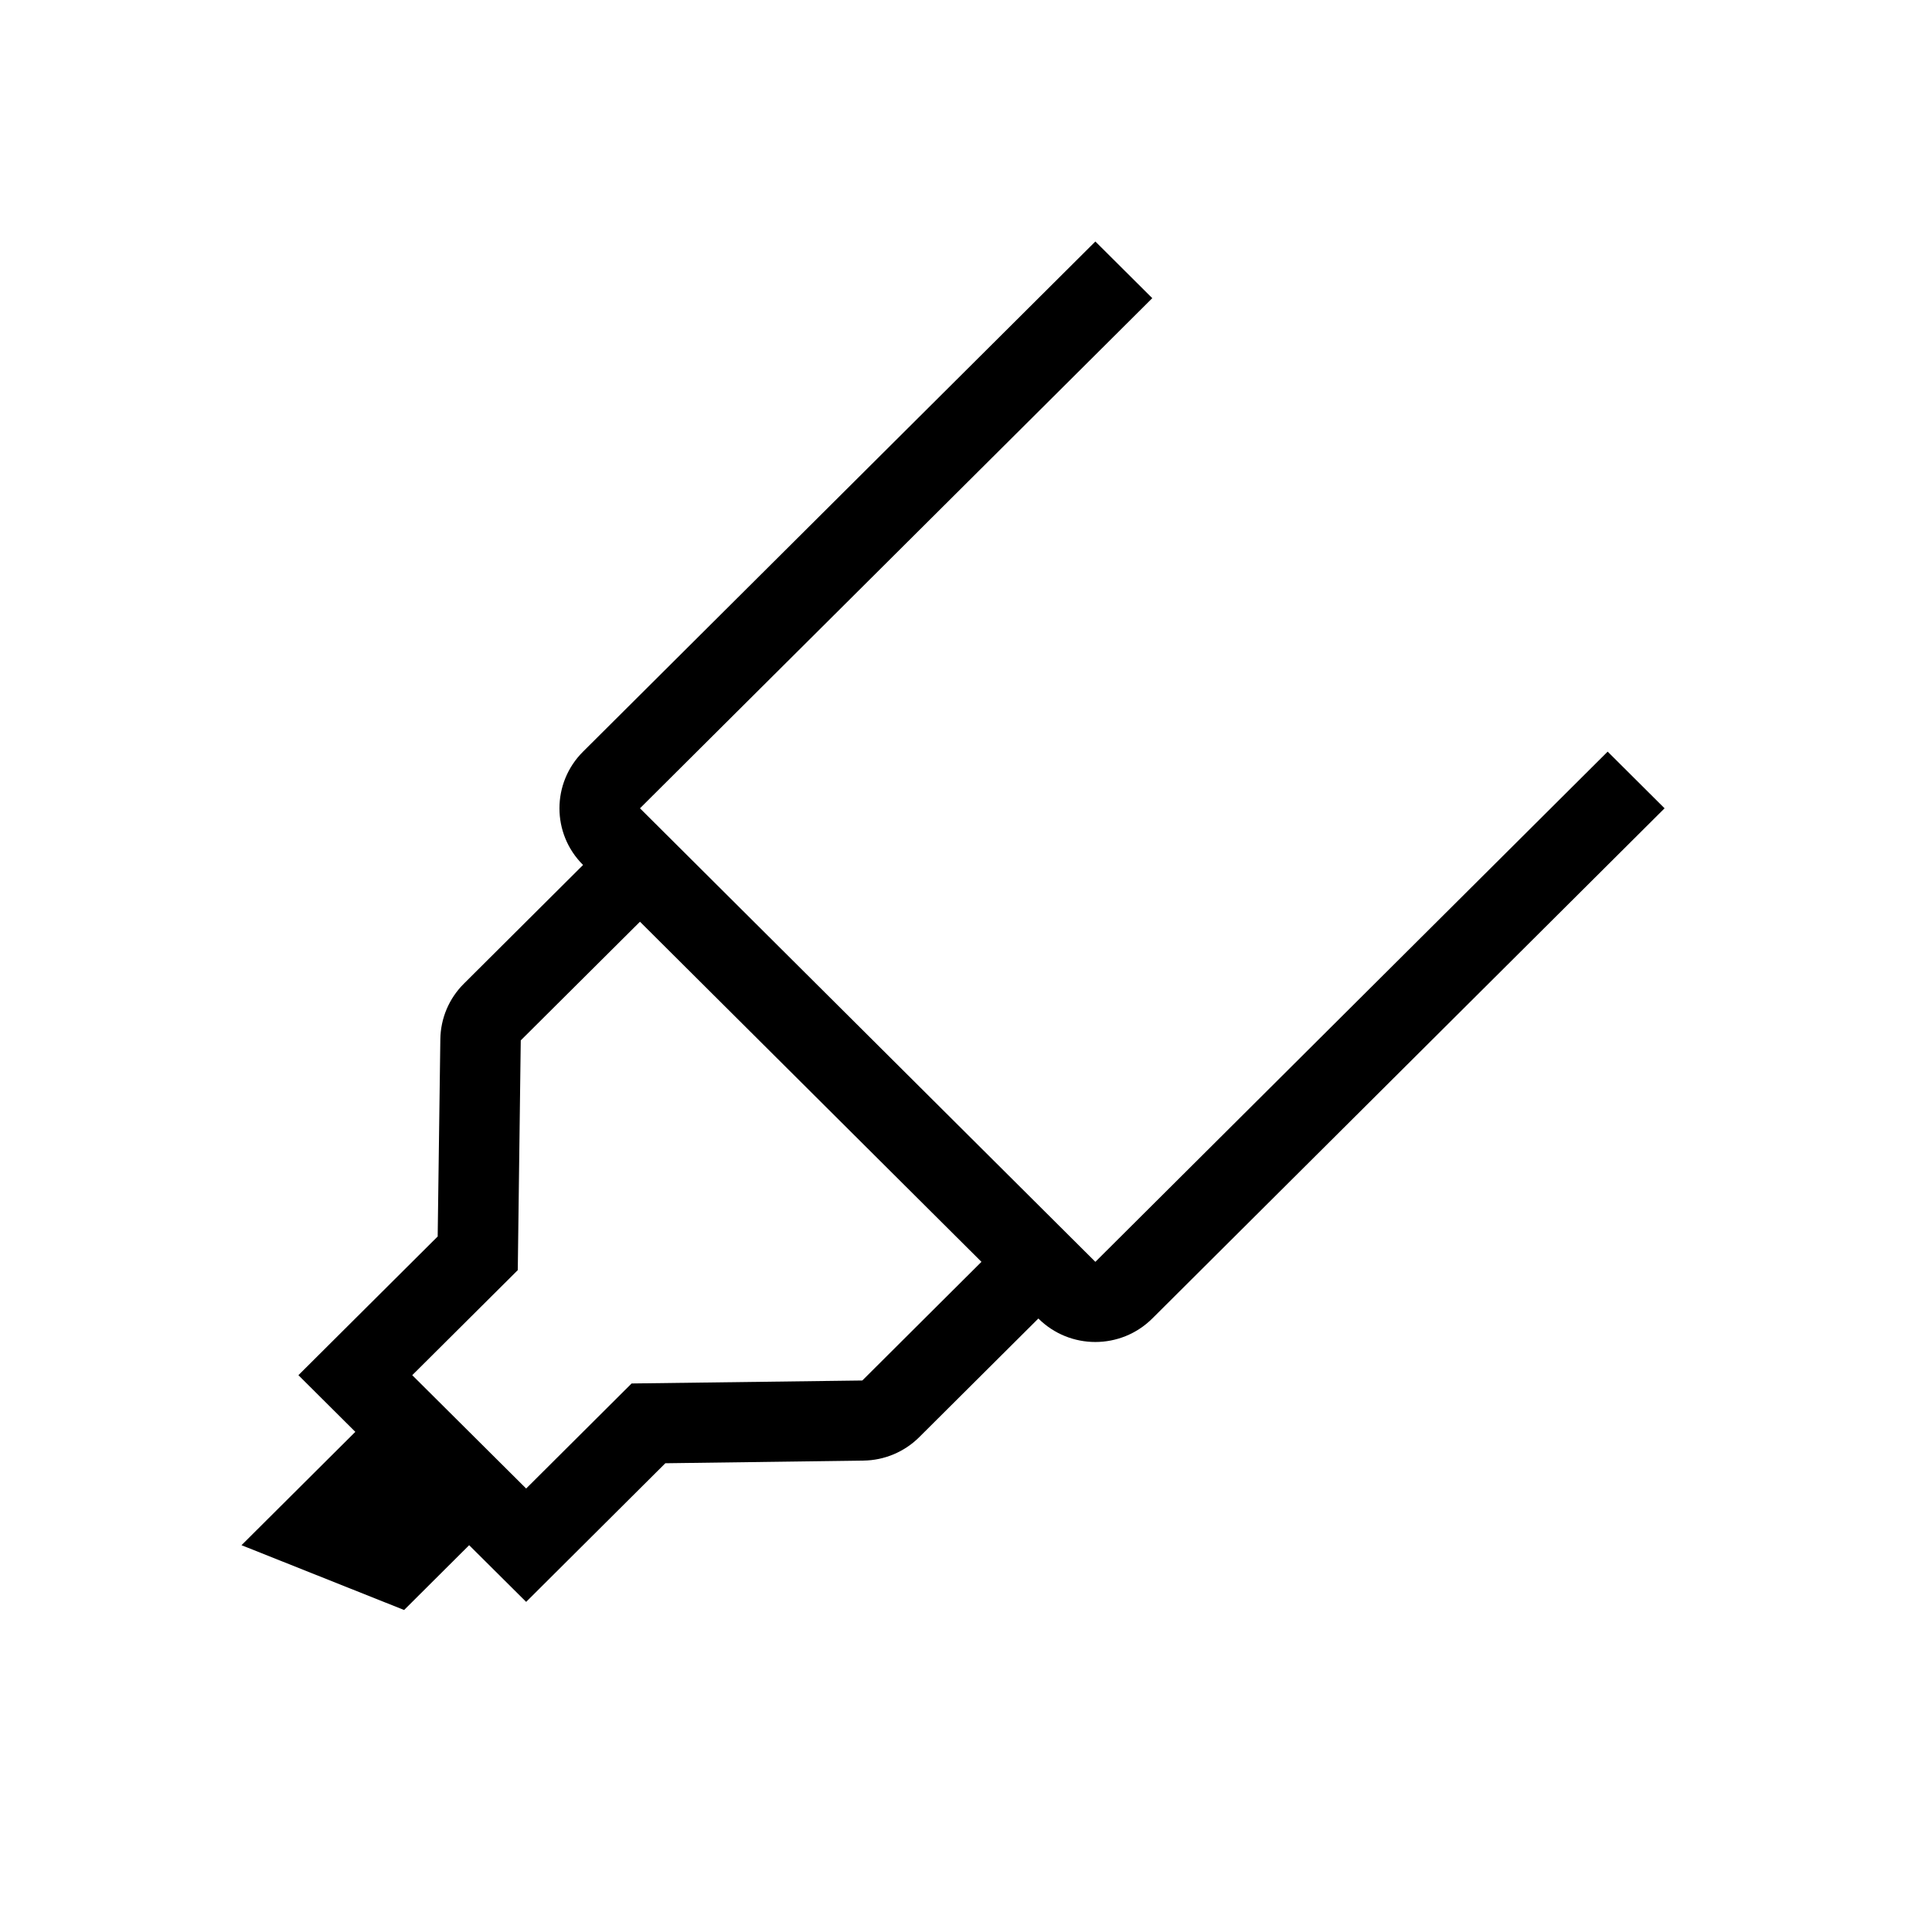 <svg viewBox="0 0 24 24" xmlns="http://www.w3.org/2000/svg">
<path fill-rule="evenodd" clip-rule="evenodd" d="M14.314 3.704L7.95 10.041L13.607 15.675L19.971 9.337L20.678 10.041L14.314 16.379C13.923 16.768 13.29 16.768 12.899 16.379L11.419 17.853C11.235 18.036 10.986 18.141 10.725 18.144L8.265 18.177L6.536 19.899L5.828 19.195L5.02 20L3 19.195L4.414 17.787L3.707 17.083L5.437 15.36L5.47 12.911C5.473 12.651 5.578 12.403 5.762 12.22L7.243 10.745C6.852 10.357 6.852 9.726 7.243 9.337L13.607 3L14.314 3.704ZM7.95 11.45L6.469 12.924L6.432 15.778L5.121 17.083L6.536 18.491L7.846 17.186L10.712 17.149L12.192 15.675L7.95 11.45Z"/>
</svg>
